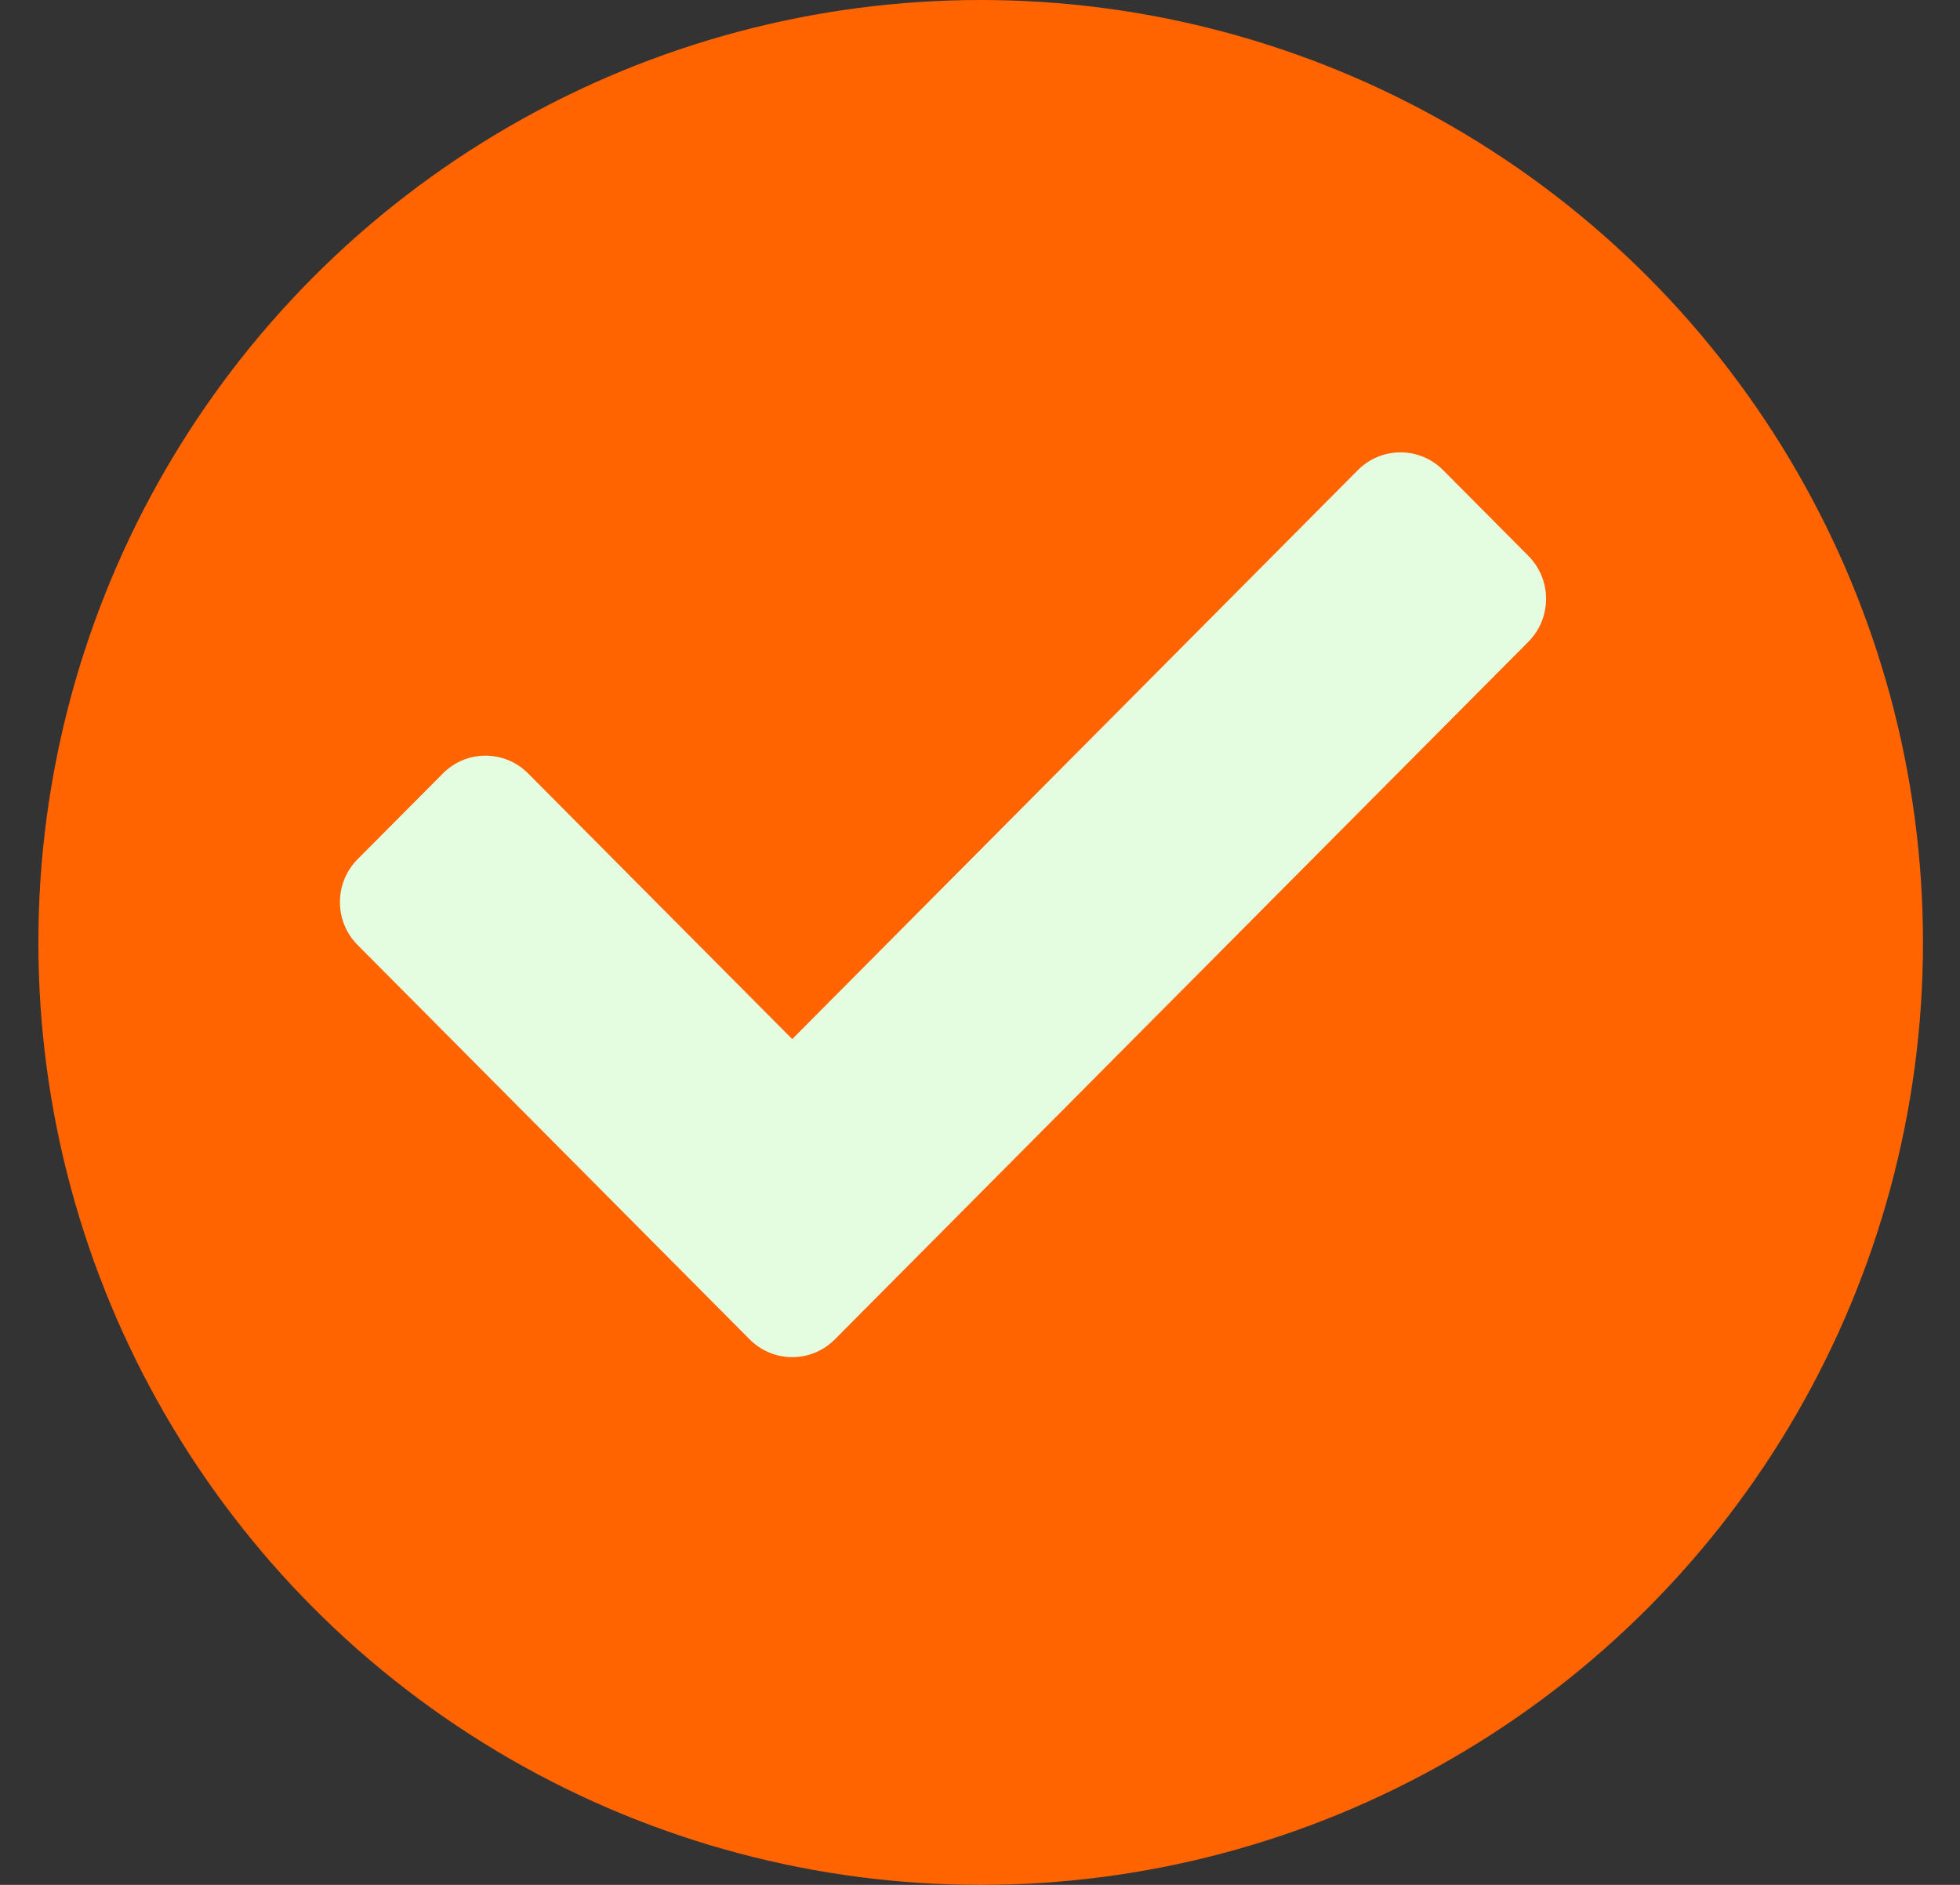 <svg width="26" height="25" viewBox="0 0 26 25" fill="none" xmlns="http://www.w3.org/2000/svg">
<rect x="0" y="0" width="26" height="25" fill="#333333" stroke="none"/>
<circle cx="13.009" cy="12.5" r="12.5" fill="#FF6400"/>
<path d="M9.944 17.764L4.744 12.534C4.431 12.22 4.431 11.711 4.744 11.396L5.875 10.259C6.187 9.944 6.694 9.944 7.006 10.259L10.509 13.782L18.012 6.236C18.325 5.921 18.831 5.921 19.144 6.236L20.275 7.374C20.587 7.688 20.587 8.197 20.275 8.511L11.075 17.764C10.763 18.079 10.256 18.079 9.944 17.764V17.764Z" fill="#E4FDE1"/>
</svg>
